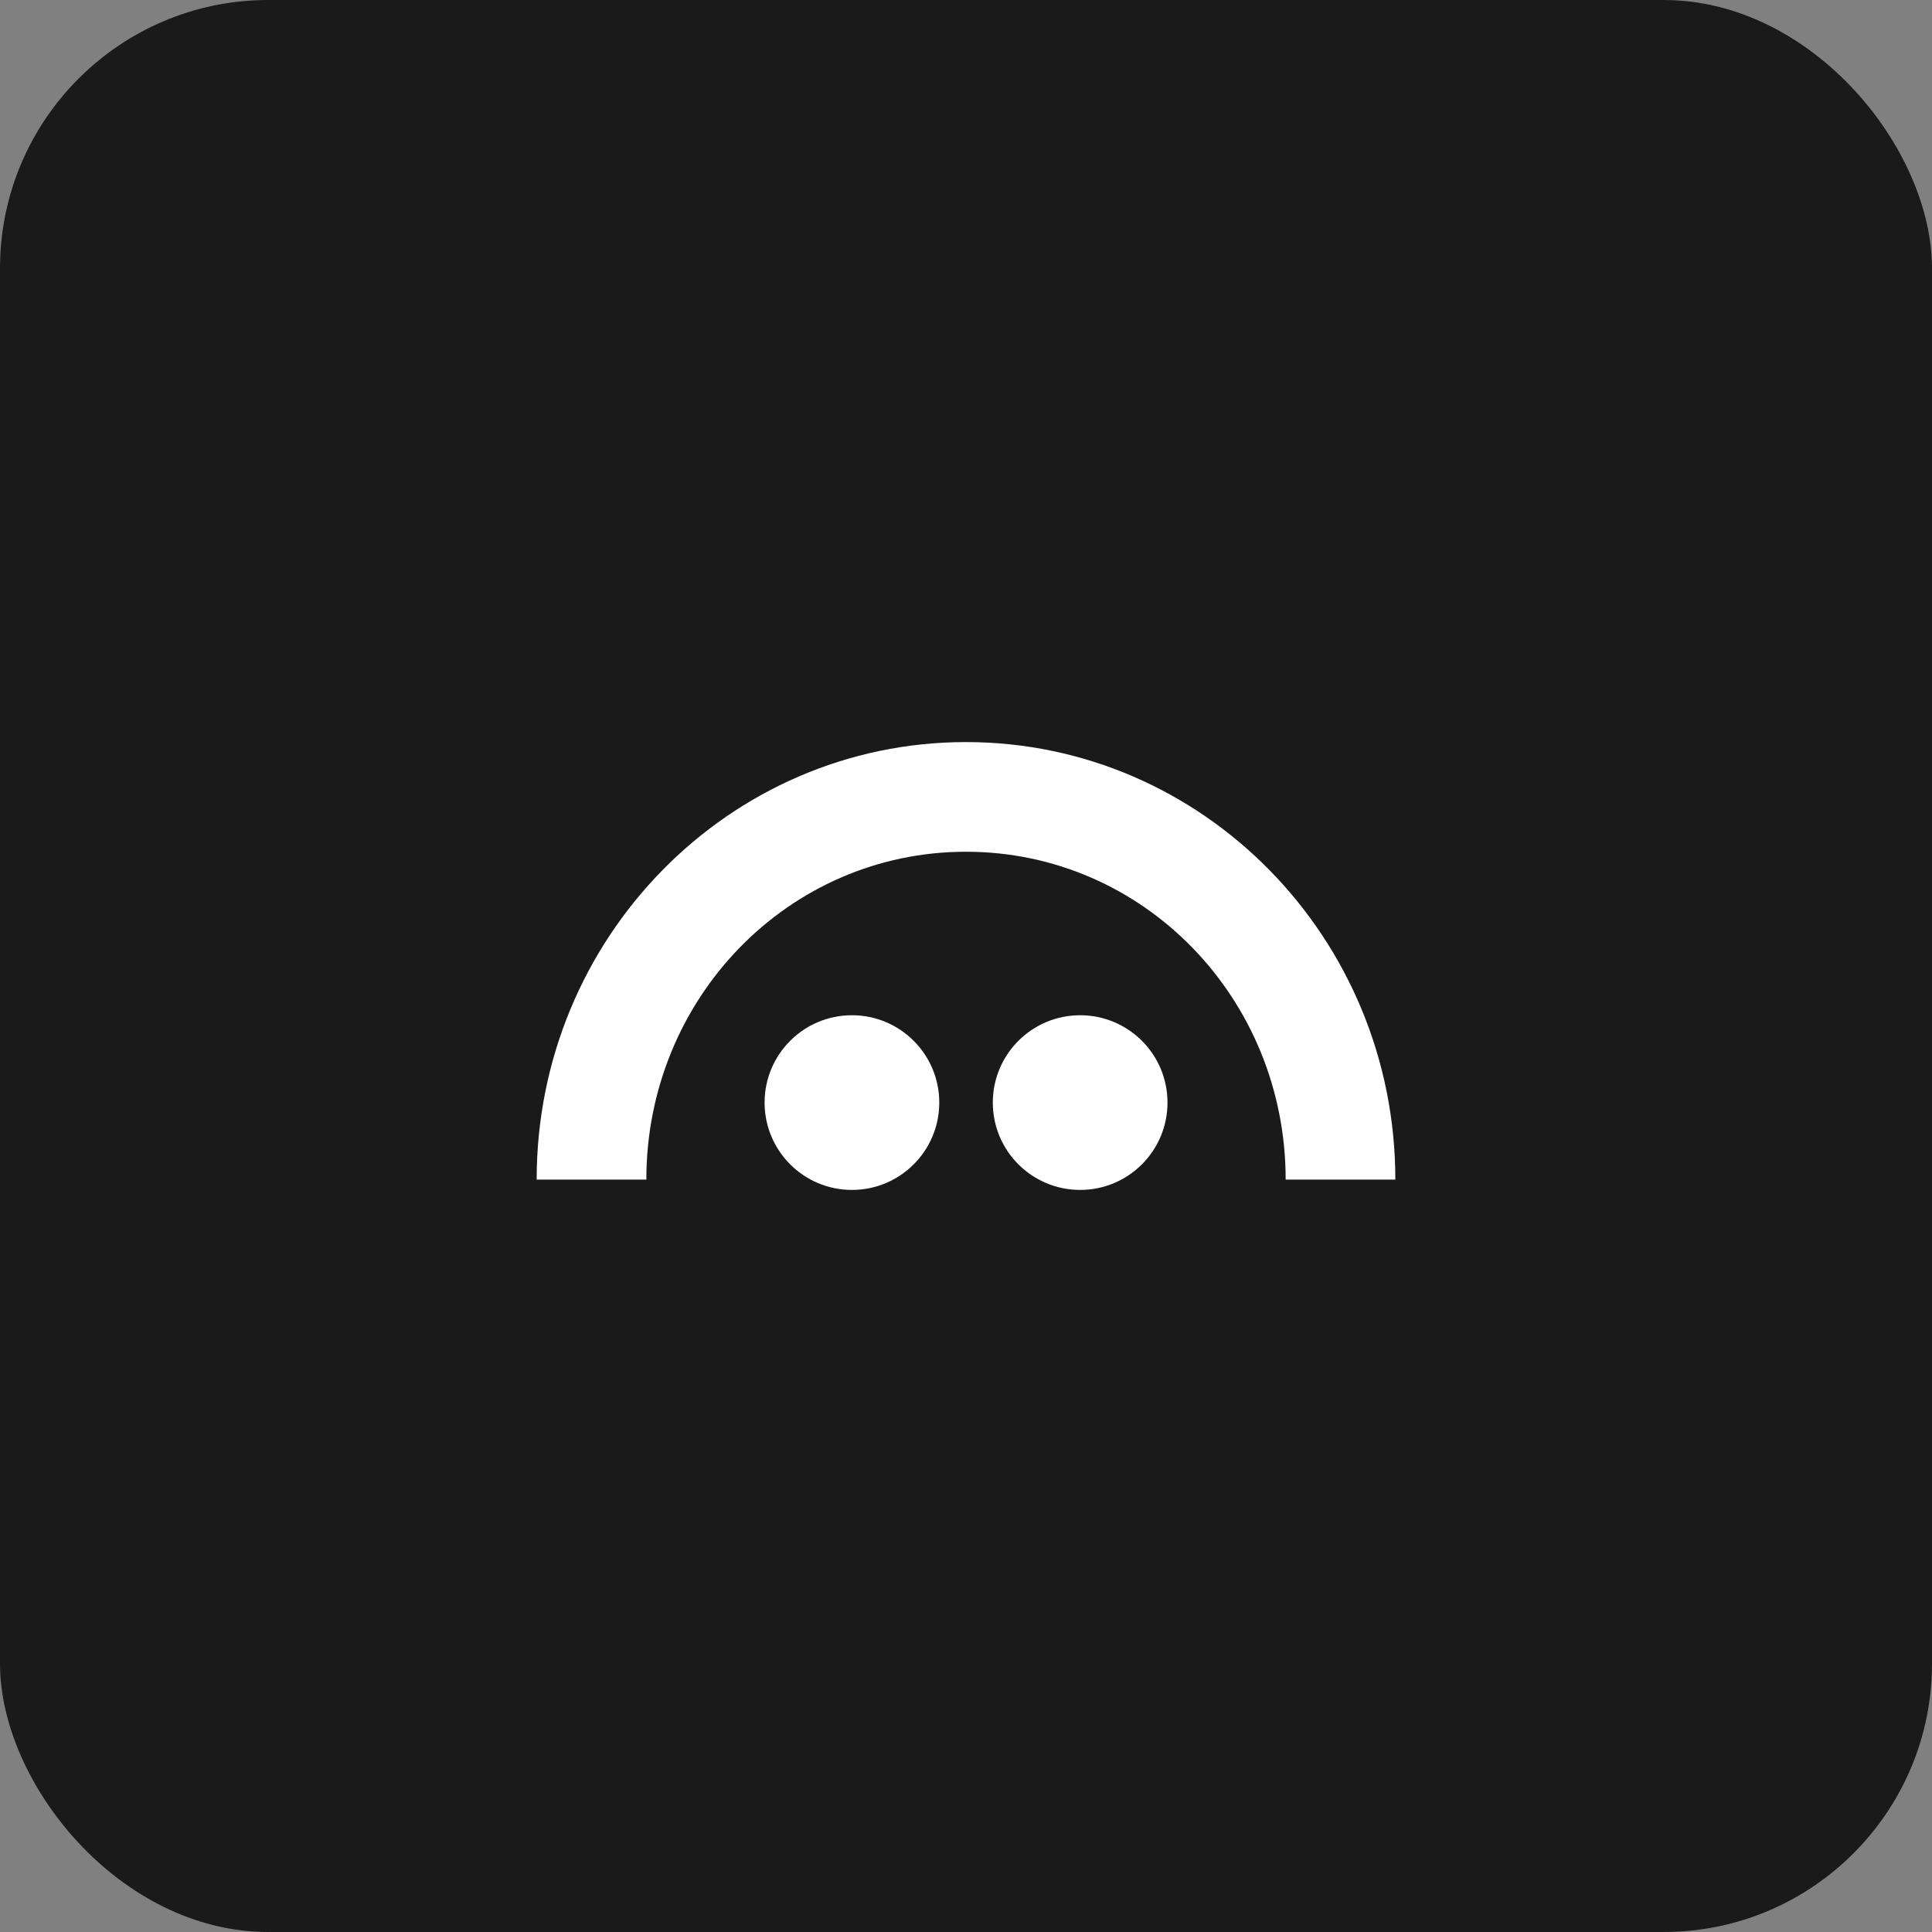 <svg width="72" height="72" viewBox="0 0 72 72" fill="none" xmlns="http://www.w3.org/2000/svg">
<rect x="0" y="0" width="72" height="72" fill="#808080" stroke="none"/>
<rect width="72" height="72" rx="10" fill="#1A1A1A"/>
<path d="M31.749 44.345C33.547 44.345 35.004 42.888 35.004 41.09C35.004 39.292 33.547 37.835 31.749 37.835C29.952 37.835 28.494 39.292 28.494 41.09C28.494 42.888 29.952 44.345 31.749 44.345Z" fill="white"/>
<path d="M40.254 44.345C42.052 44.345 43.509 42.888 43.509 41.09C43.509 39.292 42.052 37.835 40.254 37.835C38.457 37.835 36.999 39.292 36.999 41.09C36.999 42.888 38.457 44.345 40.254 44.345Z" fill="white"/>
<path d="M36 27.655C27.163 27.655 19.998 34.957 20 43.961H24.087C24.087 37.213 29.379 31.742 36 31.742C42.621 31.742 47.913 37.213 47.913 43.961H52C52.002 34.957 44.837 27.655 36 27.655Z" fill="white"/>
</svg>
